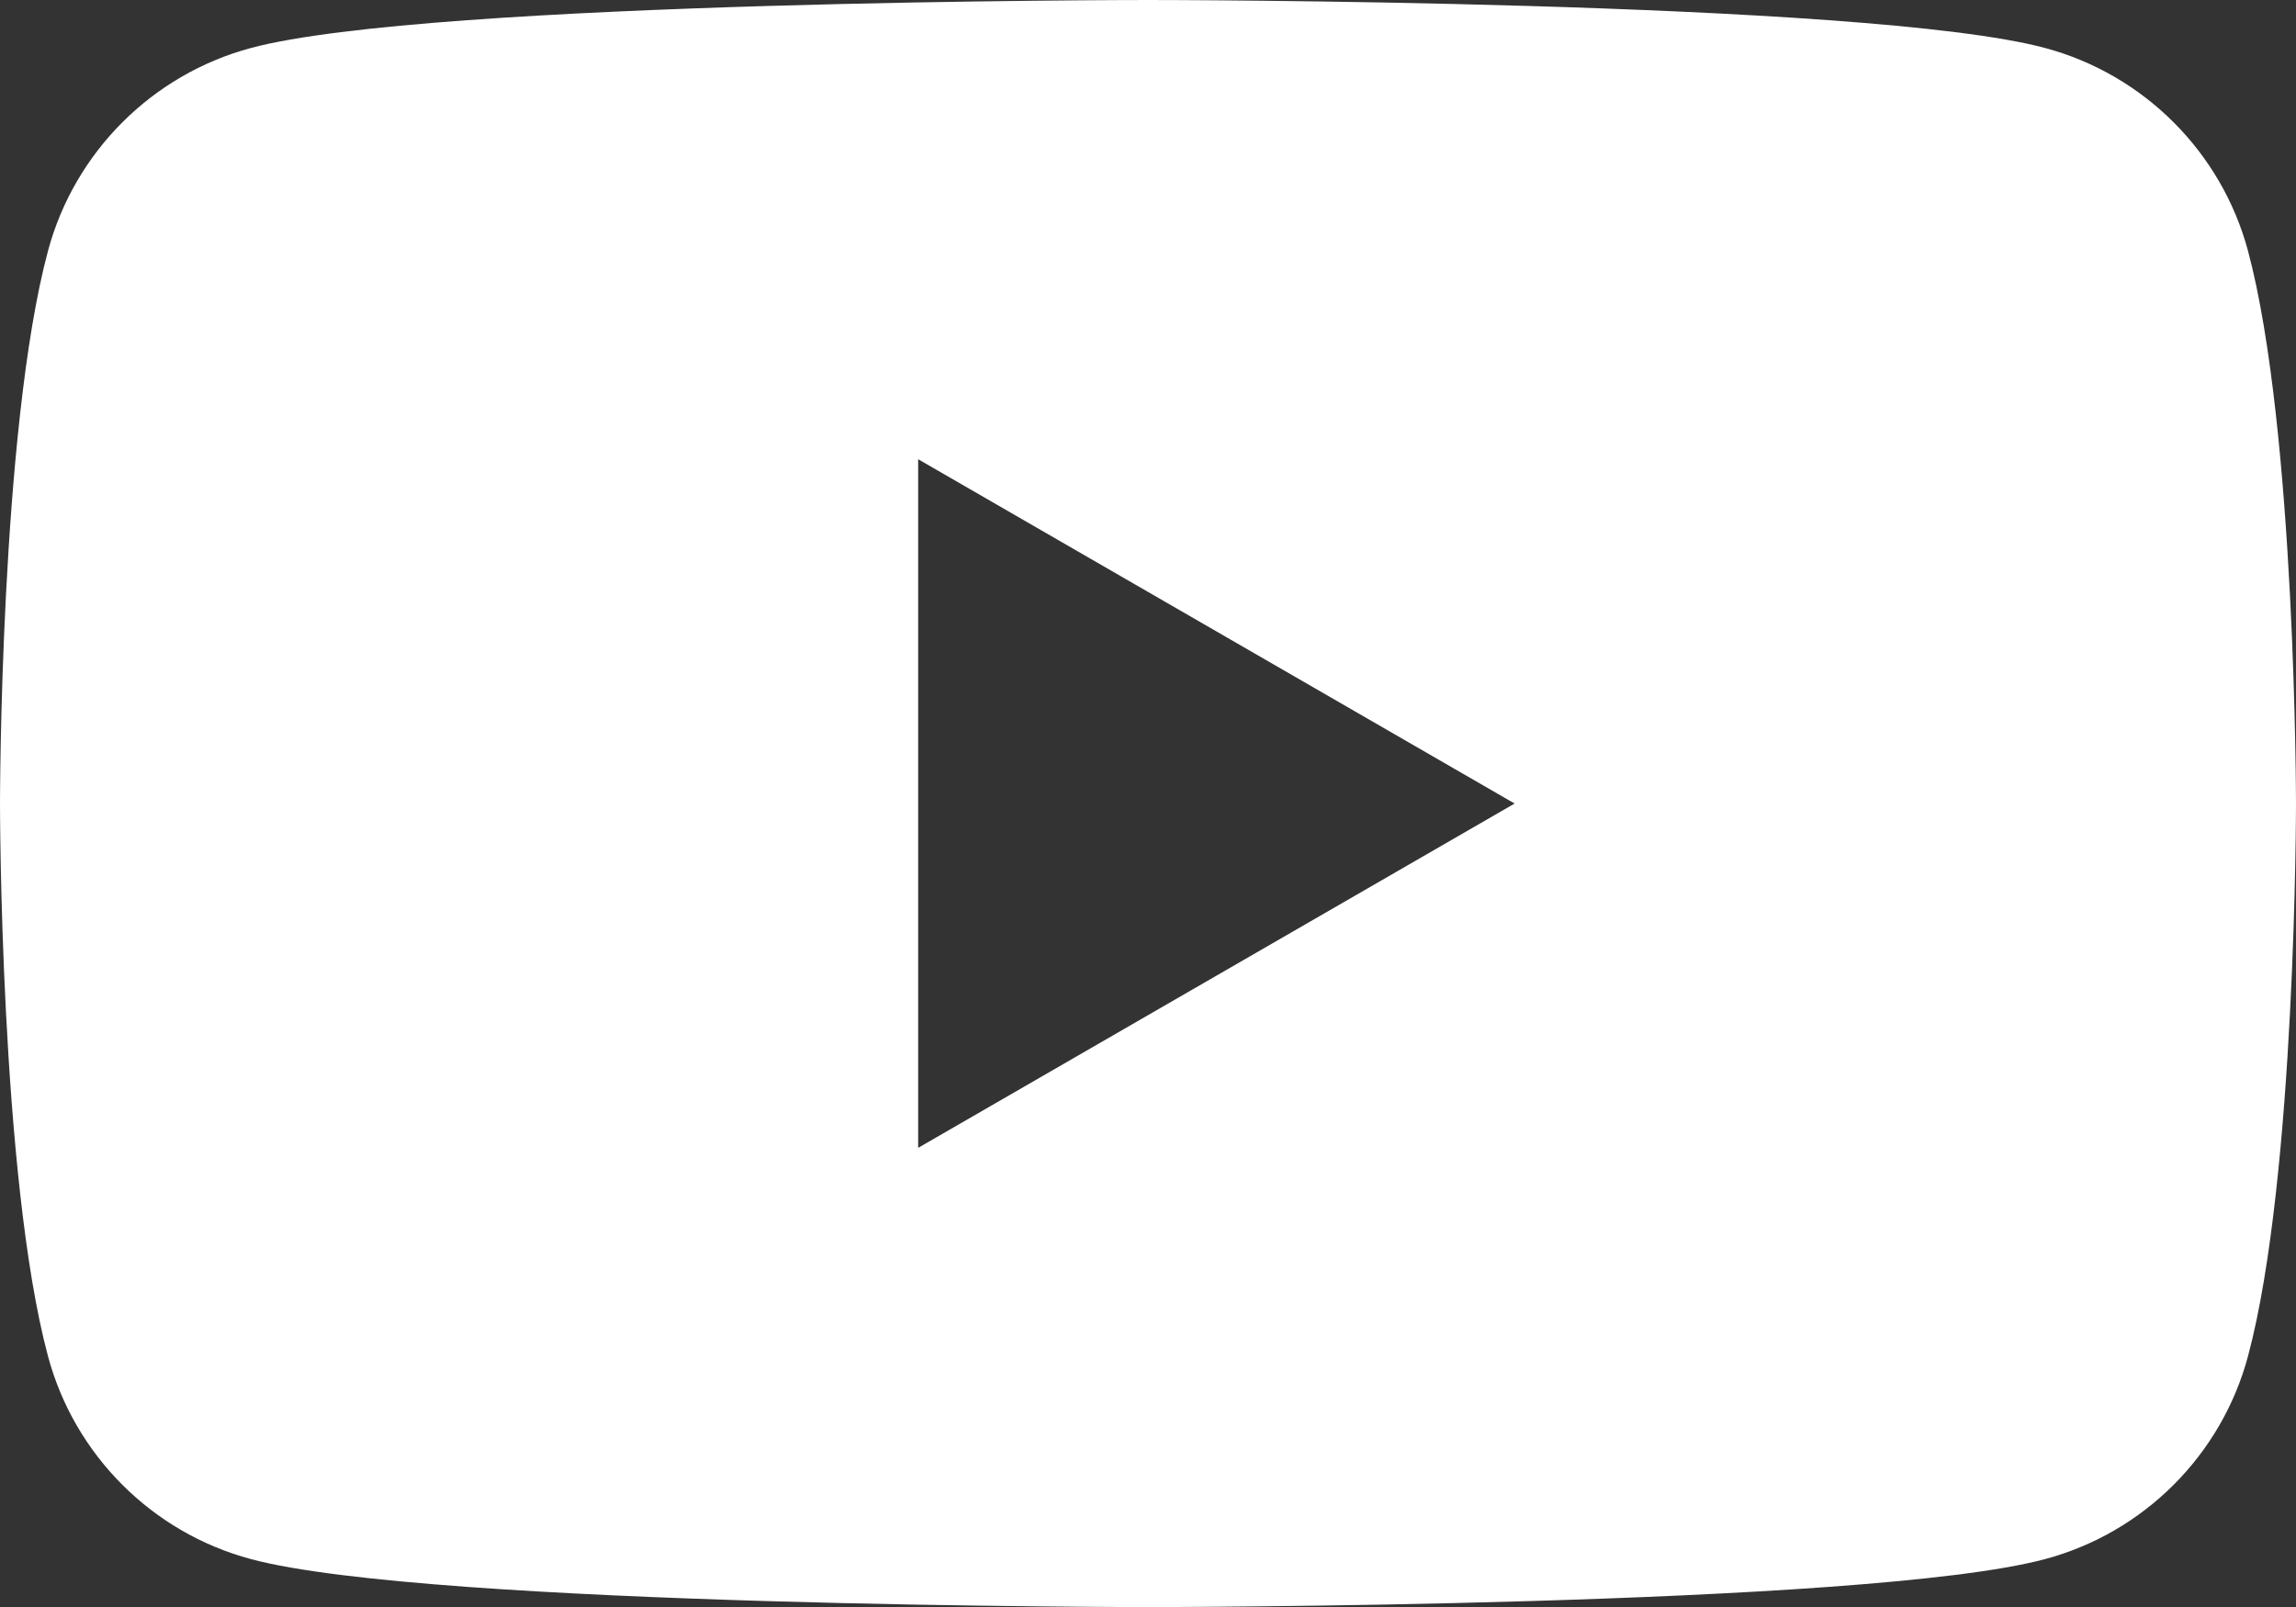 <?xml version="1.0" encoding="UTF-8" standalone="no"?>
<svg
   class="external-icon"
   viewBox="0 0 28.57  20"
   focusable="false"
   style="pointer-events: none; display: block; width: 100%; height: 100%;"
   version="1.1"
   id="svg3"
   sodipodi:docname="youtube_logo_dark.svg"
   inkscape:version="1.3.2 (091e20e, 2023-11-25, custom)"
   xmlns:inkscape="http://www.inkscape.org/namespaces/inkscape"
   xmlns:sodipodi="http://sodipodi.sourceforge.net/DTD/sodipodi-0.dtd"
   xmlns="http://www.w3.org/2000/svg"
   xmlns:svg="http://www.w3.org/2000/svg">
  <rect x="0" y="0" width="28.57" height="20" fill="#333333" stroke="none"/>
  <defs
     id="defs3">
    <inkscape:path-effect
       effect="powerclip"
       id="path-effect3"
       is_visible="true"
       lpeversion="1"
       inverse="true"
       flatten="false"
       hide_clip="false"
       message="Use fill-rule evenodd on &lt;b&gt;fill and stroke&lt;/b&gt; dialog if no flatten result after convert clip to paths." />
    <clipPath
       clipPathUnits="userSpaceOnUse"
       id="clipPath3">
      <path
         d="m 11.425,14.285 7.422,-4.285 -7.422,-4.285 z"
         fill="#ffffff"
         id="path3"
         style="display:none" />
      <path
         id="lpe_path-effect3"
         class="powerclip"
         d="M -5,-5 H 33.57 V 25 H -5 Z m 16.425,19.285 7.422,-4.285 -7.422,-4.285 z" />
    </clipPath>
  </defs>
  <sodipodi:namedview
     id="namedview3"
     pagecolor="#505050"
     bordercolor="#ffffff"
     borderopacity="1"
     inkscape:showpageshadow="0"
     inkscape:pageopacity="0"
     inkscape:pagecheckerboard="1"
     inkscape:deskcolor="#505050"
     inkscape:zoom="28.675"
     inkscape:cx="5.6843941"
     inkscape:cy="7.5152572"
     inkscape:window-width="2560"
     inkscape:window-height="1361"
     inkscape:window-x="-9"
     inkscape:window-y="-9"
     inkscape:window-maximized="1"
     inkscape:current-layer="svg3" />
  <svg
     viewBox="0 0 28.57 20"
     preserveAspectRatio="xMidYMid meet"
     version="1.1"
     id="svg2">
    <g
       id="g2">
      <path
         d="M 27.973,3.123 C 27.643,1.893 26.677,0.927 25.447,0.597 23.22,2.24288e-7 14.285,0 14.285,0 14.285,0 5.35,2.24288e-7 3.123,0.597 1.893,0.927 0.927,1.893 0.597,3.123 2.24288e-7,5.35 0,10 0,10 c 0,0 2.24288e-7,4.65 0.597,6.877 0.329,1.23 1.296,2.197 2.526,2.526 C 5.35,20 14.285,20 14.285,20 c 0,0 8.935,0 11.162,-0.597 1.23,-0.329 2.197,-1.296 2.526,-2.526 C 28.57,14.65 28.57,10 28.57,10 c 0,0 -0.002,-4.65 -0.597,-6.877 z"
         fill="#FF0000"
         id="path1"
         style="fill:#ffffff;fill-opacity:1"
         clip-path="url(#clipPath3)"
         inkscape:path-effect="#path-effect3"
         inkscape:original-d="M27.9727 3.12324C27.6435 1.89323 26.6768 0.926623 25.4468 0.597366C23.2197 2.24288e-07 14.285 0 14.285 0C14.285 0 5.35042 2.24288e-07 3.12323 0.597366C1.89323 0.926623 0.926623 1.89323 0.597366 3.12324C2.24288e-07 5.35042 0 10 0 10C0 10 2.24288e-07 14.6496 0.597366 16.8768C0.926623 18.1068 1.89323 19.0734 3.12323 19.4026C5.35042 20 14.285 20 14.285 20C14.285 20 23.2197 20 25.4468 19.4026C26.6768 19.0734 27.6435 18.1068 27.9727 16.8768C28.5701 14.6496 28.5701 10 28.5701 10C28.5701 10 28.5677 5.35042 27.9727 3.12324Z" />
    </g>
  </svg>
</svg>
